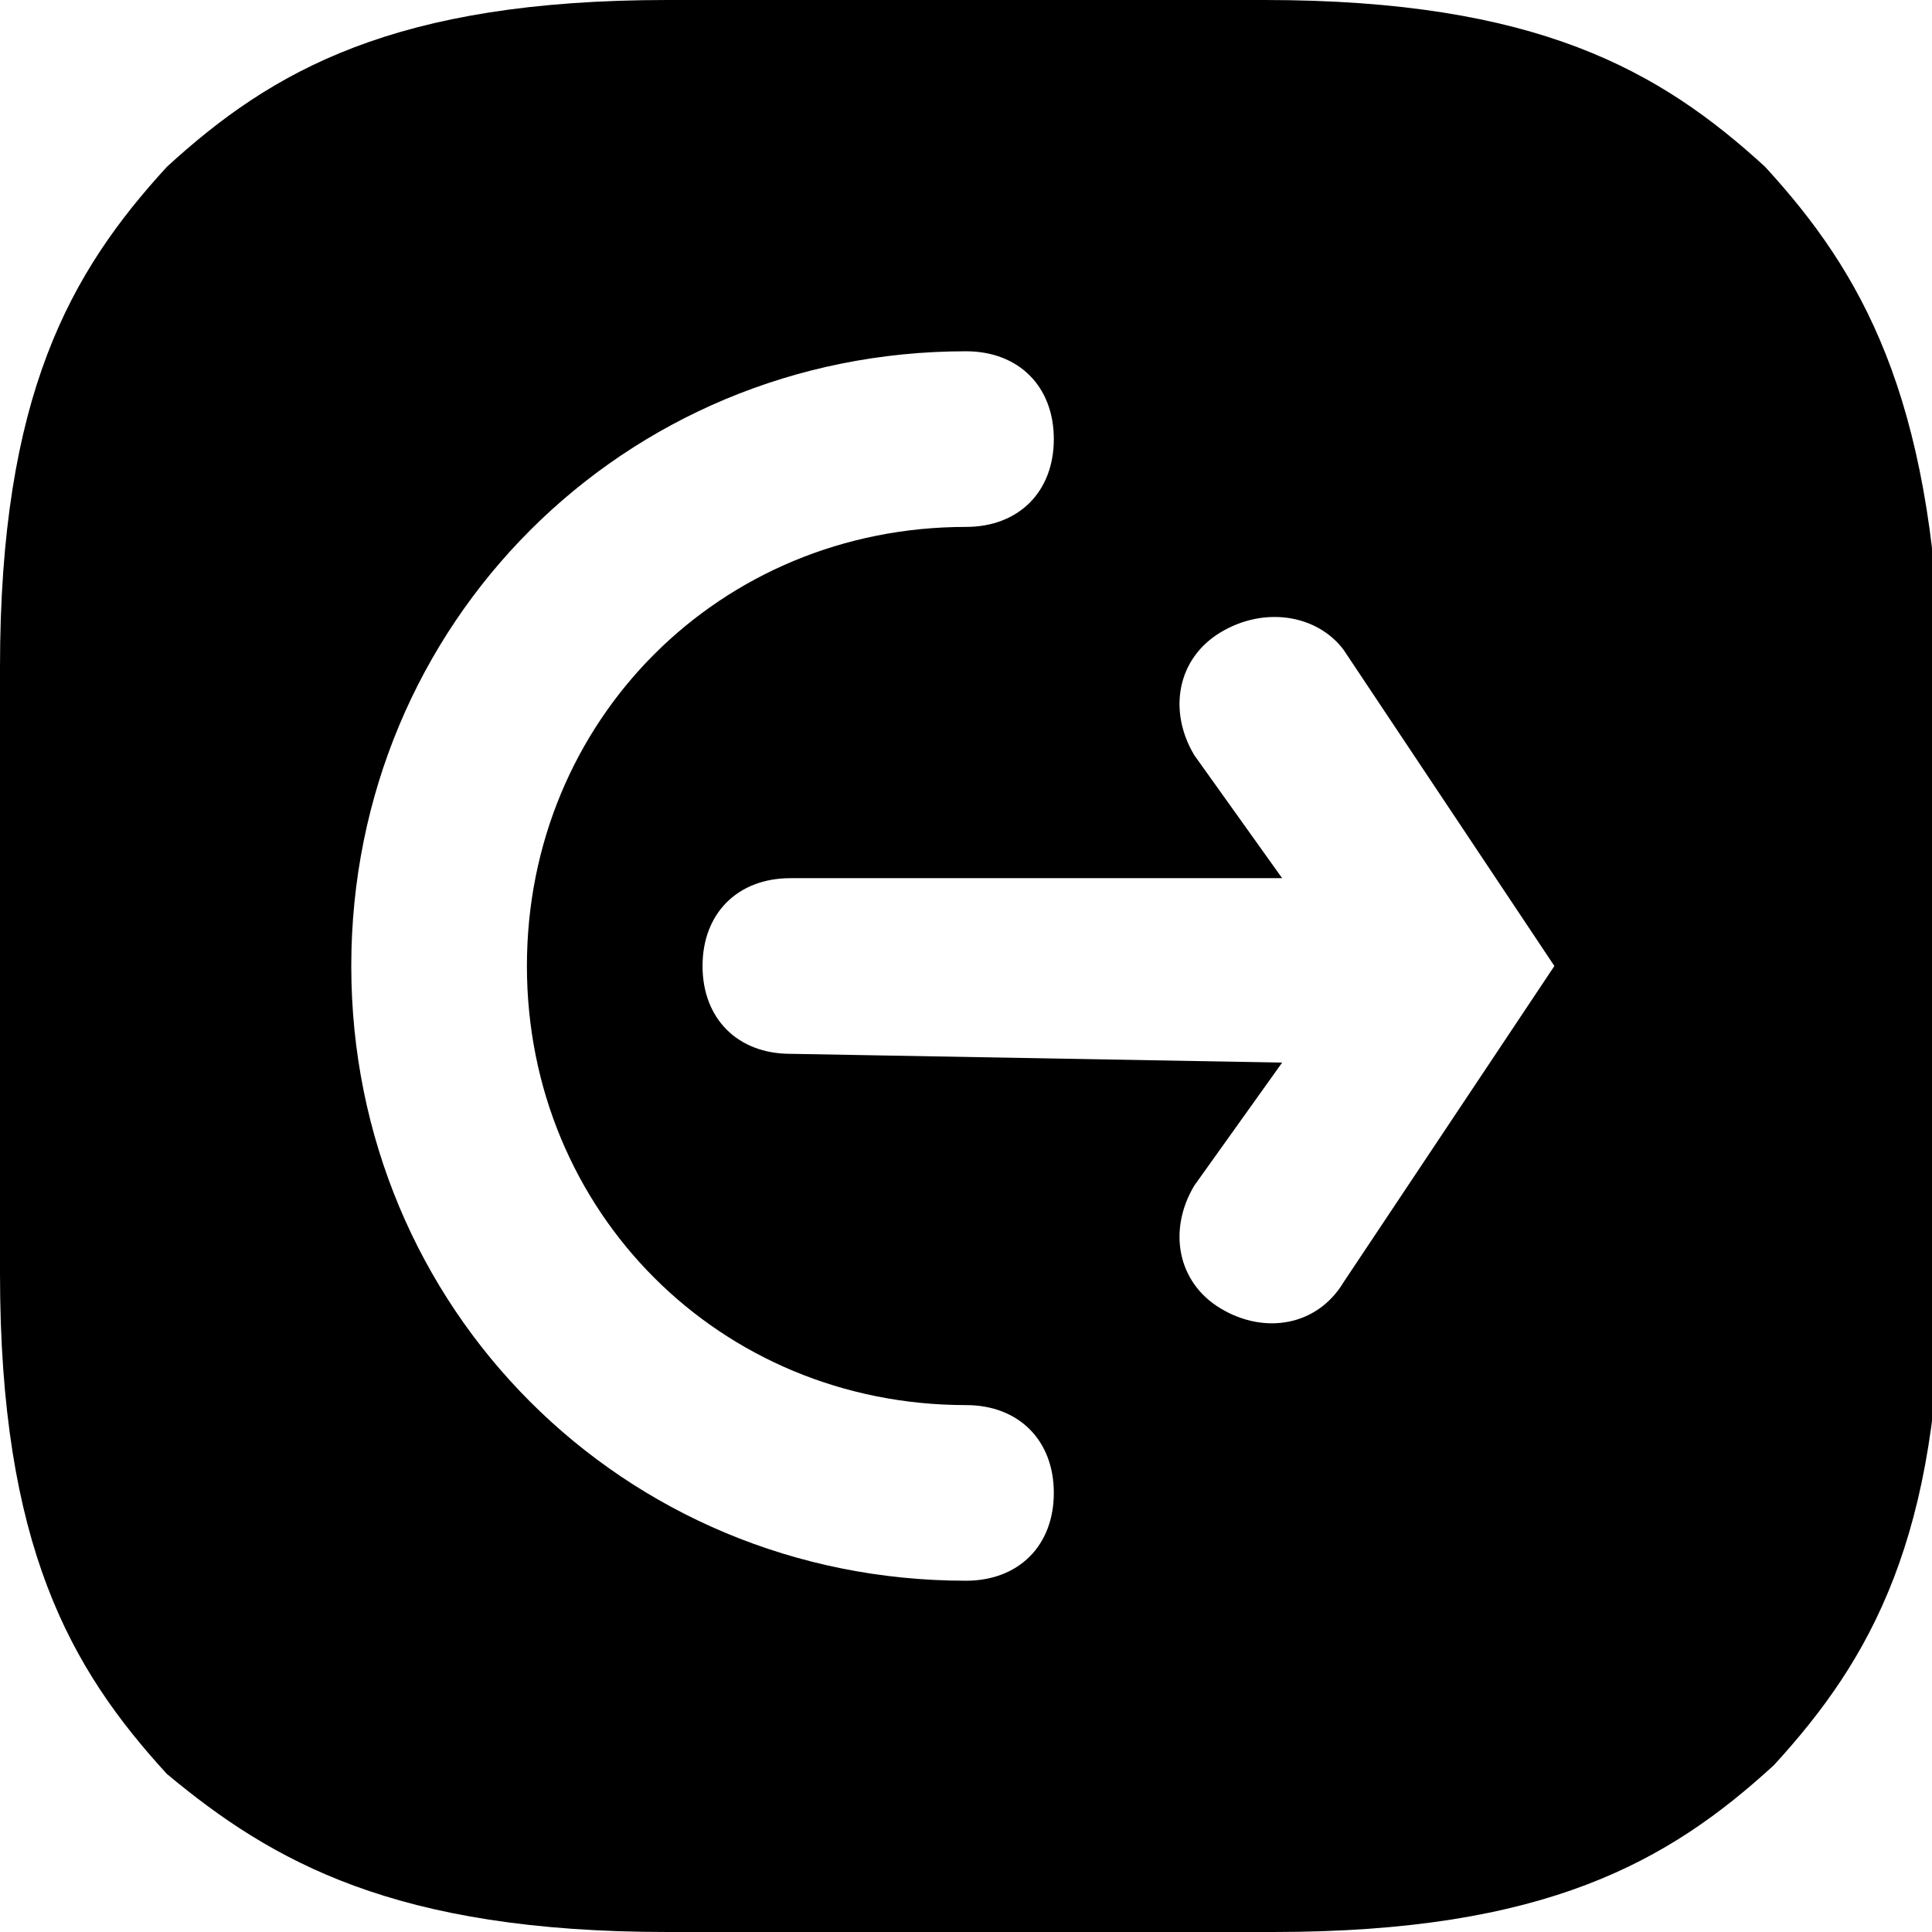 <?xml version="1.0" encoding="utf-8"?>
<!-- Generator: Adobe Illustrator 24.0.1, SVG Export Plug-In . SVG Version: 6.00 Build 0)  -->
<svg version="1.1" id="Layer_1" xmlns="http://www.w3.org/2000/svg" xmlns:xlink="http://www.w3.org/1999/xlink" x="0px" y="0px"
	 viewBox="0 0 22 22" style="enable-background:new 0 0 22 22;" xml:space="preserve">
<path d="M20.1,1.9C18.9,0.8,17.5,0,14.4,0H7.6C4.5,0,3.1,0.8,1.9,1.9C0.8,3.1,0,4.5,0,7.6v6.9c0,3.1,0.8,4.5,1.9,5.7
	C3.1,21.2,4.5,22,7.6,22h6.9c3.1,0,4.5-0.8,5.7-1.9c1.1-1.2,1.9-2.6,1.9-5.6V7.6C22,4.5,21.2,3.1,20.1,1.9z M11,18c-3.9,0-7-3.1-7-7
	s3.1-7,7-7c0.6,0,1,0.4,1,1c0,0.6-0.4,1-1,1c-2.8,0-5,2.2-5,5s2.2,5,5,5c0.6,0,1,0.4,1,1S11.6,18,11,18z M15.3,14.6
	c-0.3,0.5-0.9,0.6-1.4,0.3c-0.5-0.3-0.6-0.9-0.3-1.4l1-1.4L9,12c-0.6,0-1-0.4-1-1s0.4-1,1-1l5.6,0l-1-1.4c-0.3-0.5-0.2-1.1,0.3-1.4
	C14.4,6.9,15,7,15.3,7.4l2.4,3.6L15.3,14.6z"/>
</svg>
